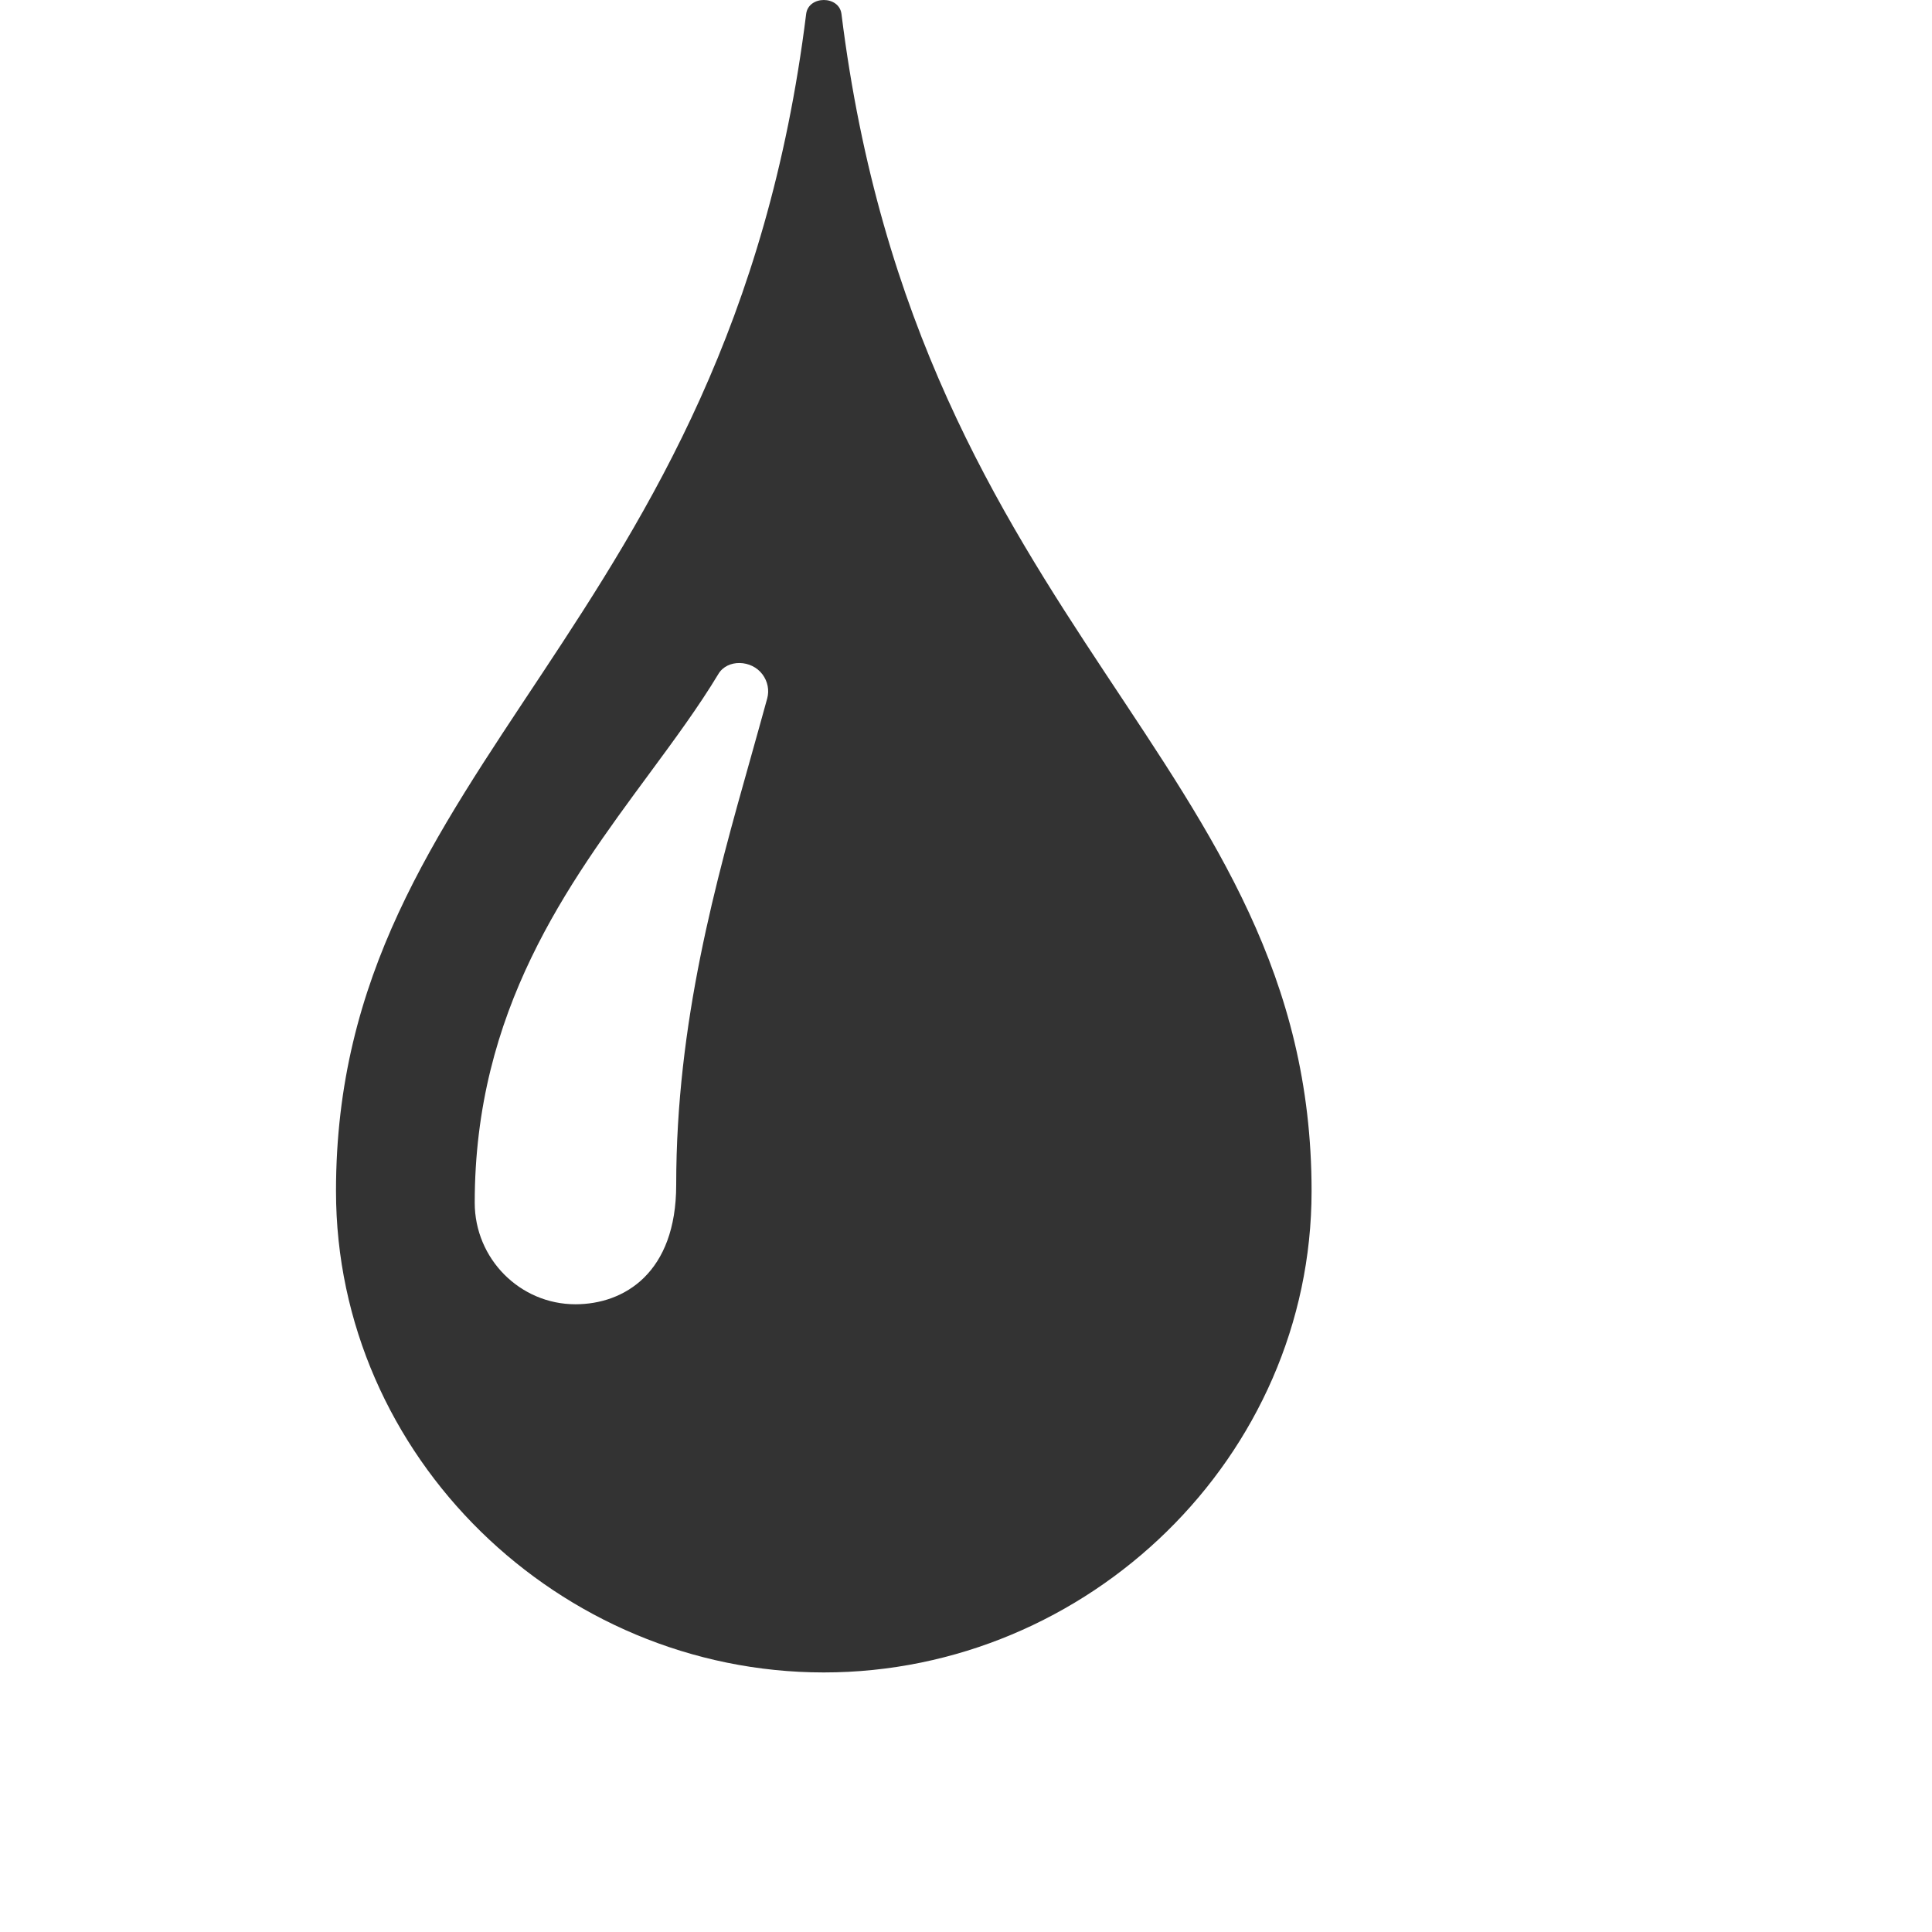 <svg width="46" height="46" viewBox=" 0 0 30 46" fill="none" xmlns="http://www.w3.org/2000/svg" xmlns:xlink="http://www.w3.org/1999/xlink">
<rect width="46" height="46" fill="url(#pattern0)"/>
<path d="M12.035 0.333C11.98 -0.111 11.249 -0.111 11.194 0.333C9.362 15.075 0 18.112 0 28.358C0 34.688 5.316 39.82 11.614 39.82C17.912 39.82 23.228 34.688 23.228 28.358C23.228 18.112 13.867 15.075 12.035 0.333ZM10.267 16.629C10.143 17.083 10.011 17.551 9.876 18.034C9.043 20.988 8.1 24.336 8.1 28.211C8.1 30.308 6.861 31.054 5.701 31.054C4.378 31.054 3.303 29.969 3.303 28.636C3.303 24.059 5.507 21.069 7.453 18.43C8.062 17.604 8.637 16.824 9.105 16.046C9.319 15.69 9.894 15.705 10.155 16.058C10.279 16.225 10.32 16.434 10.267 16.629Z" fill="#333333"/>
<defs>
<pattern id="pattern0" patternContentUnits="objectBoundingBox" width="1" height="1">
<use xlink:href="#image0_247_96" transform="translate(-0.034) scale(0.002 0.002)"/>
</pattern>
</defs>
</svg>

